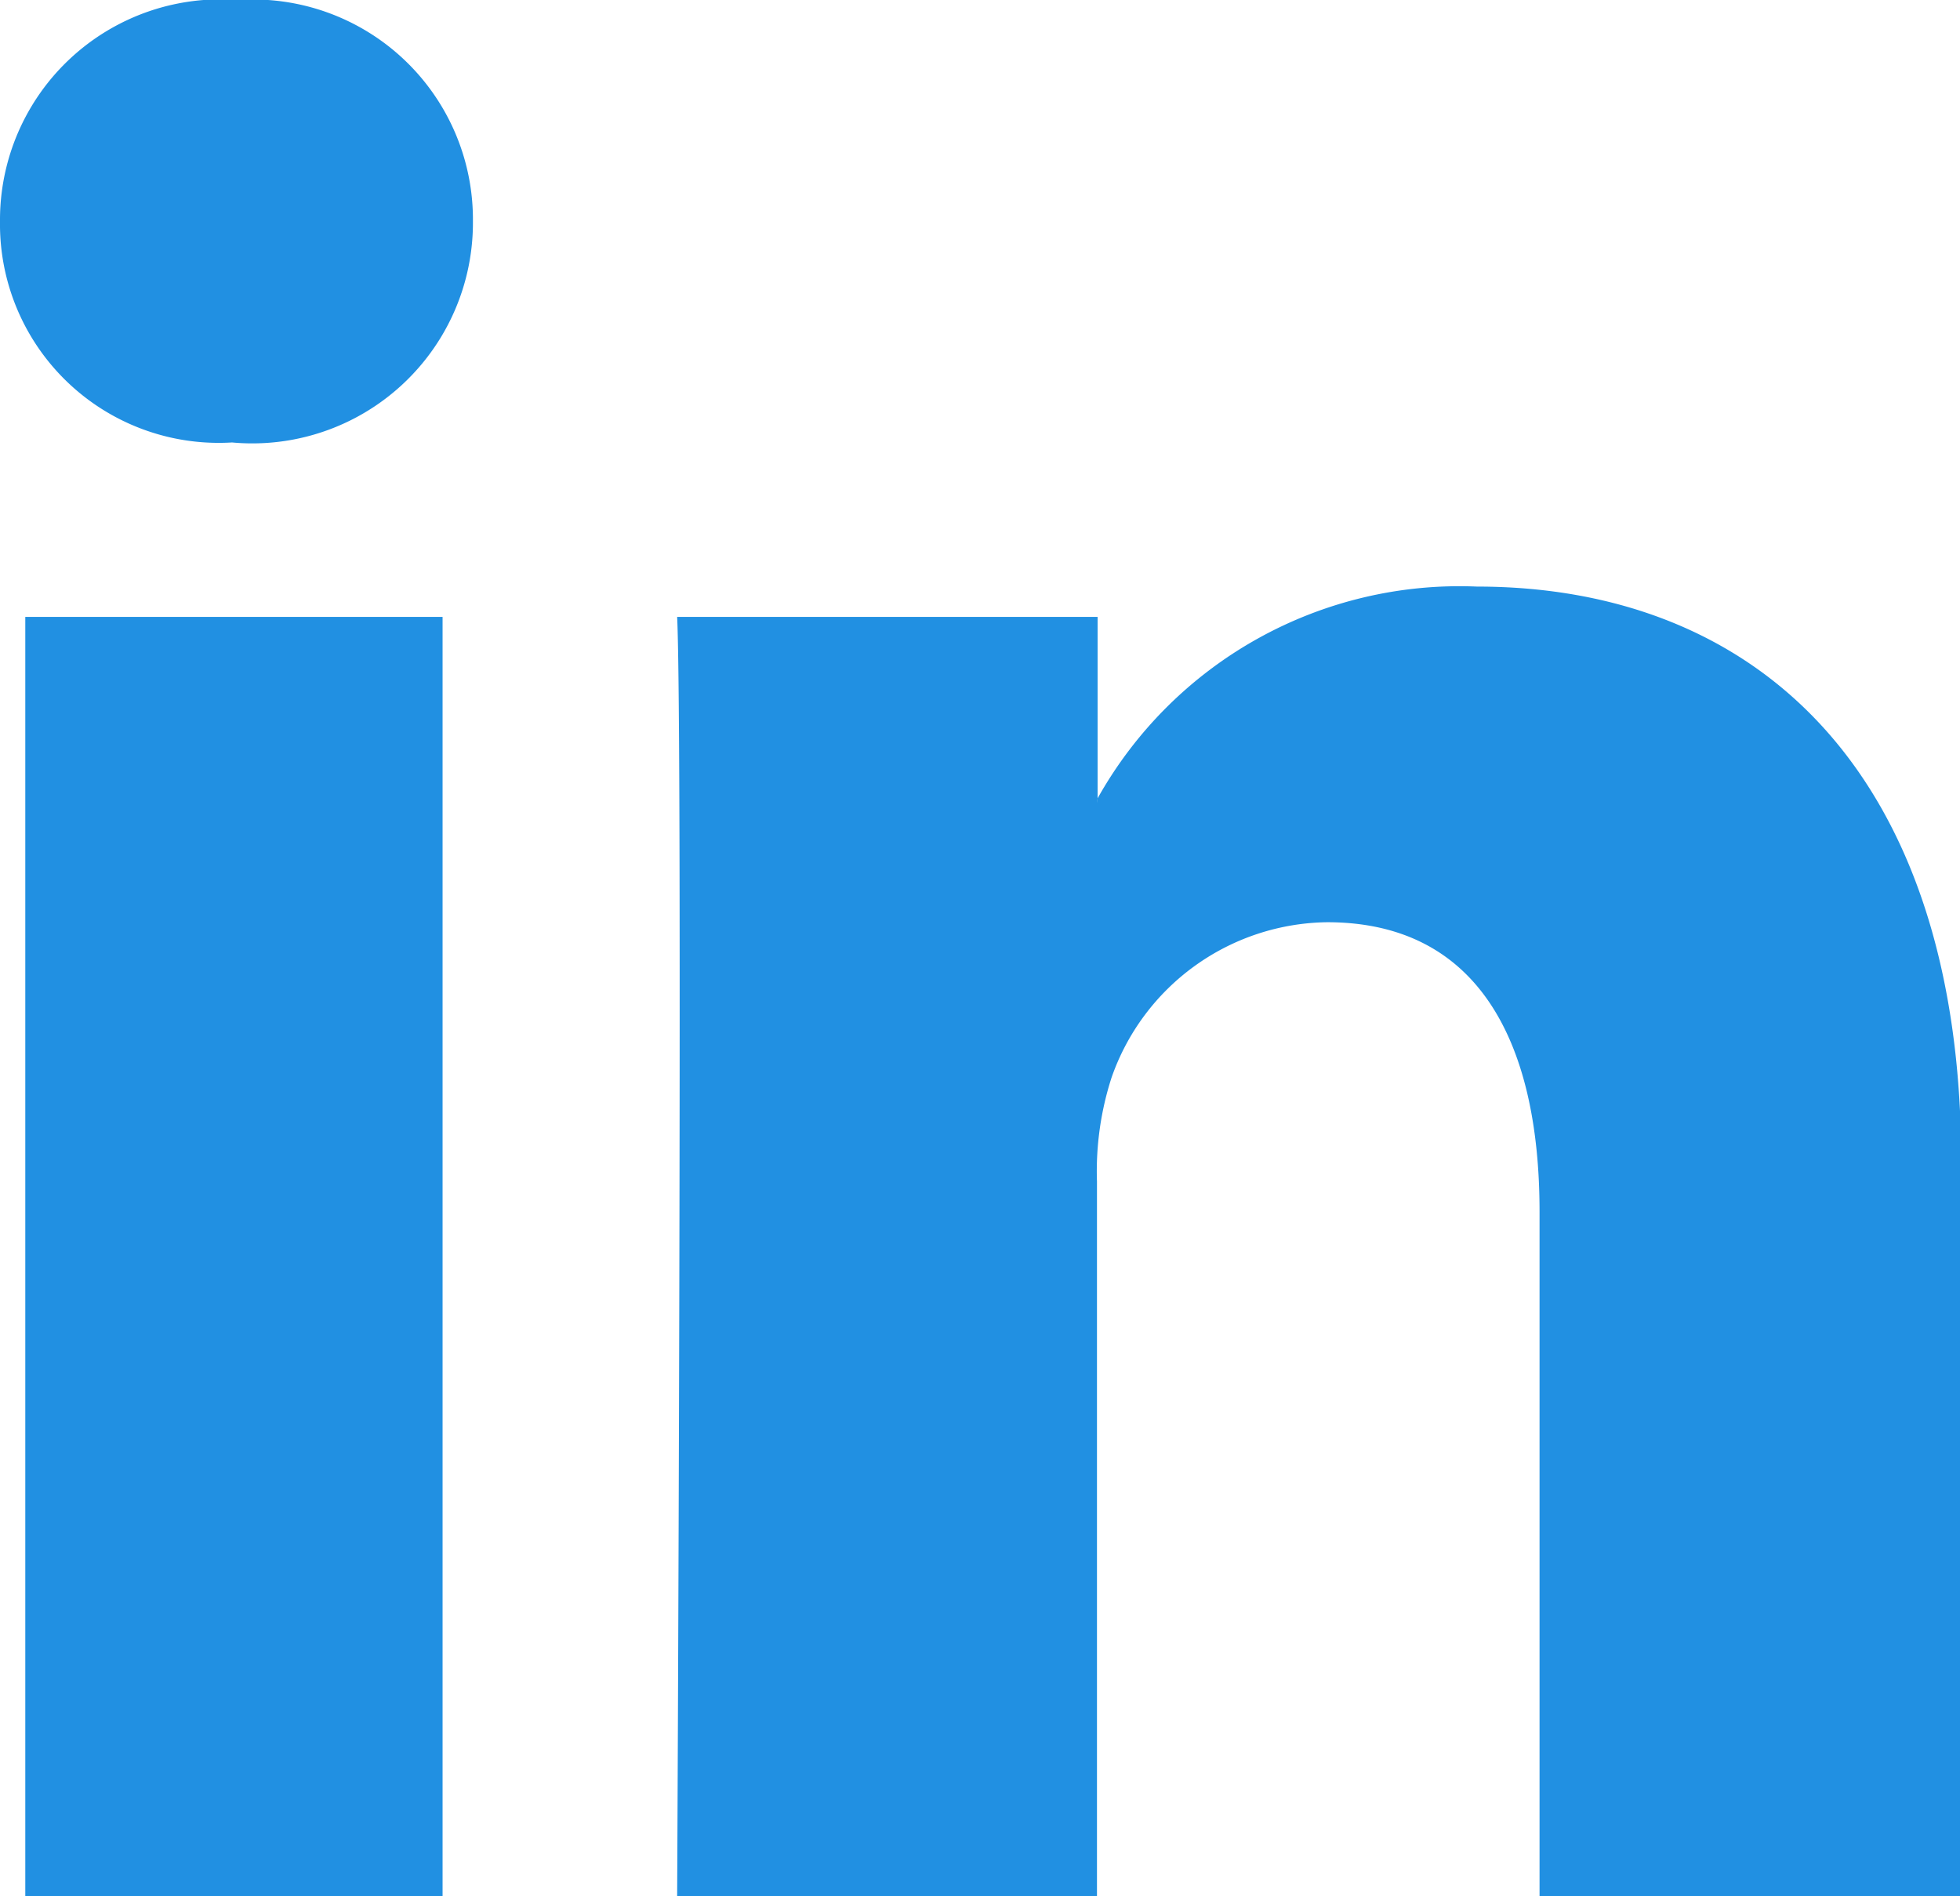 <svg id="Layer_1" data-name="Layer 1" xmlns="http://www.w3.org/2000/svg" viewBox="0 0 31 30"><defs><style>.cls-1{fill:#2190e2;}</style></defs><title>likedin_icon</title><path class="cls-1" d="M31,18.4V30H24.35V19.17c0-2.73-1-4.58-3.36-4.58a3.66,3.66,0,0,0-3.41,2.46,4.82,4.82,0,0,0-.23,1.64V30H10.71s.09-18.34,0-20.24h6.65v2.87a.43.43,0,0,0,0,.07h0v-.07a6.56,6.56,0,0,1,6-3.35c4.39,0,7.66,2.9,7.66,9.12ZM3.76,0A3.49,3.49,0,0,0,0,3.5,3.46,3.46,0,0,0,3.67,7h0A3.49,3.49,0,0,0,7.48,3.5,3.48,3.48,0,0,0,3.76,0ZM.4,30H7V9.76H.4Zm0,0"/></svg>